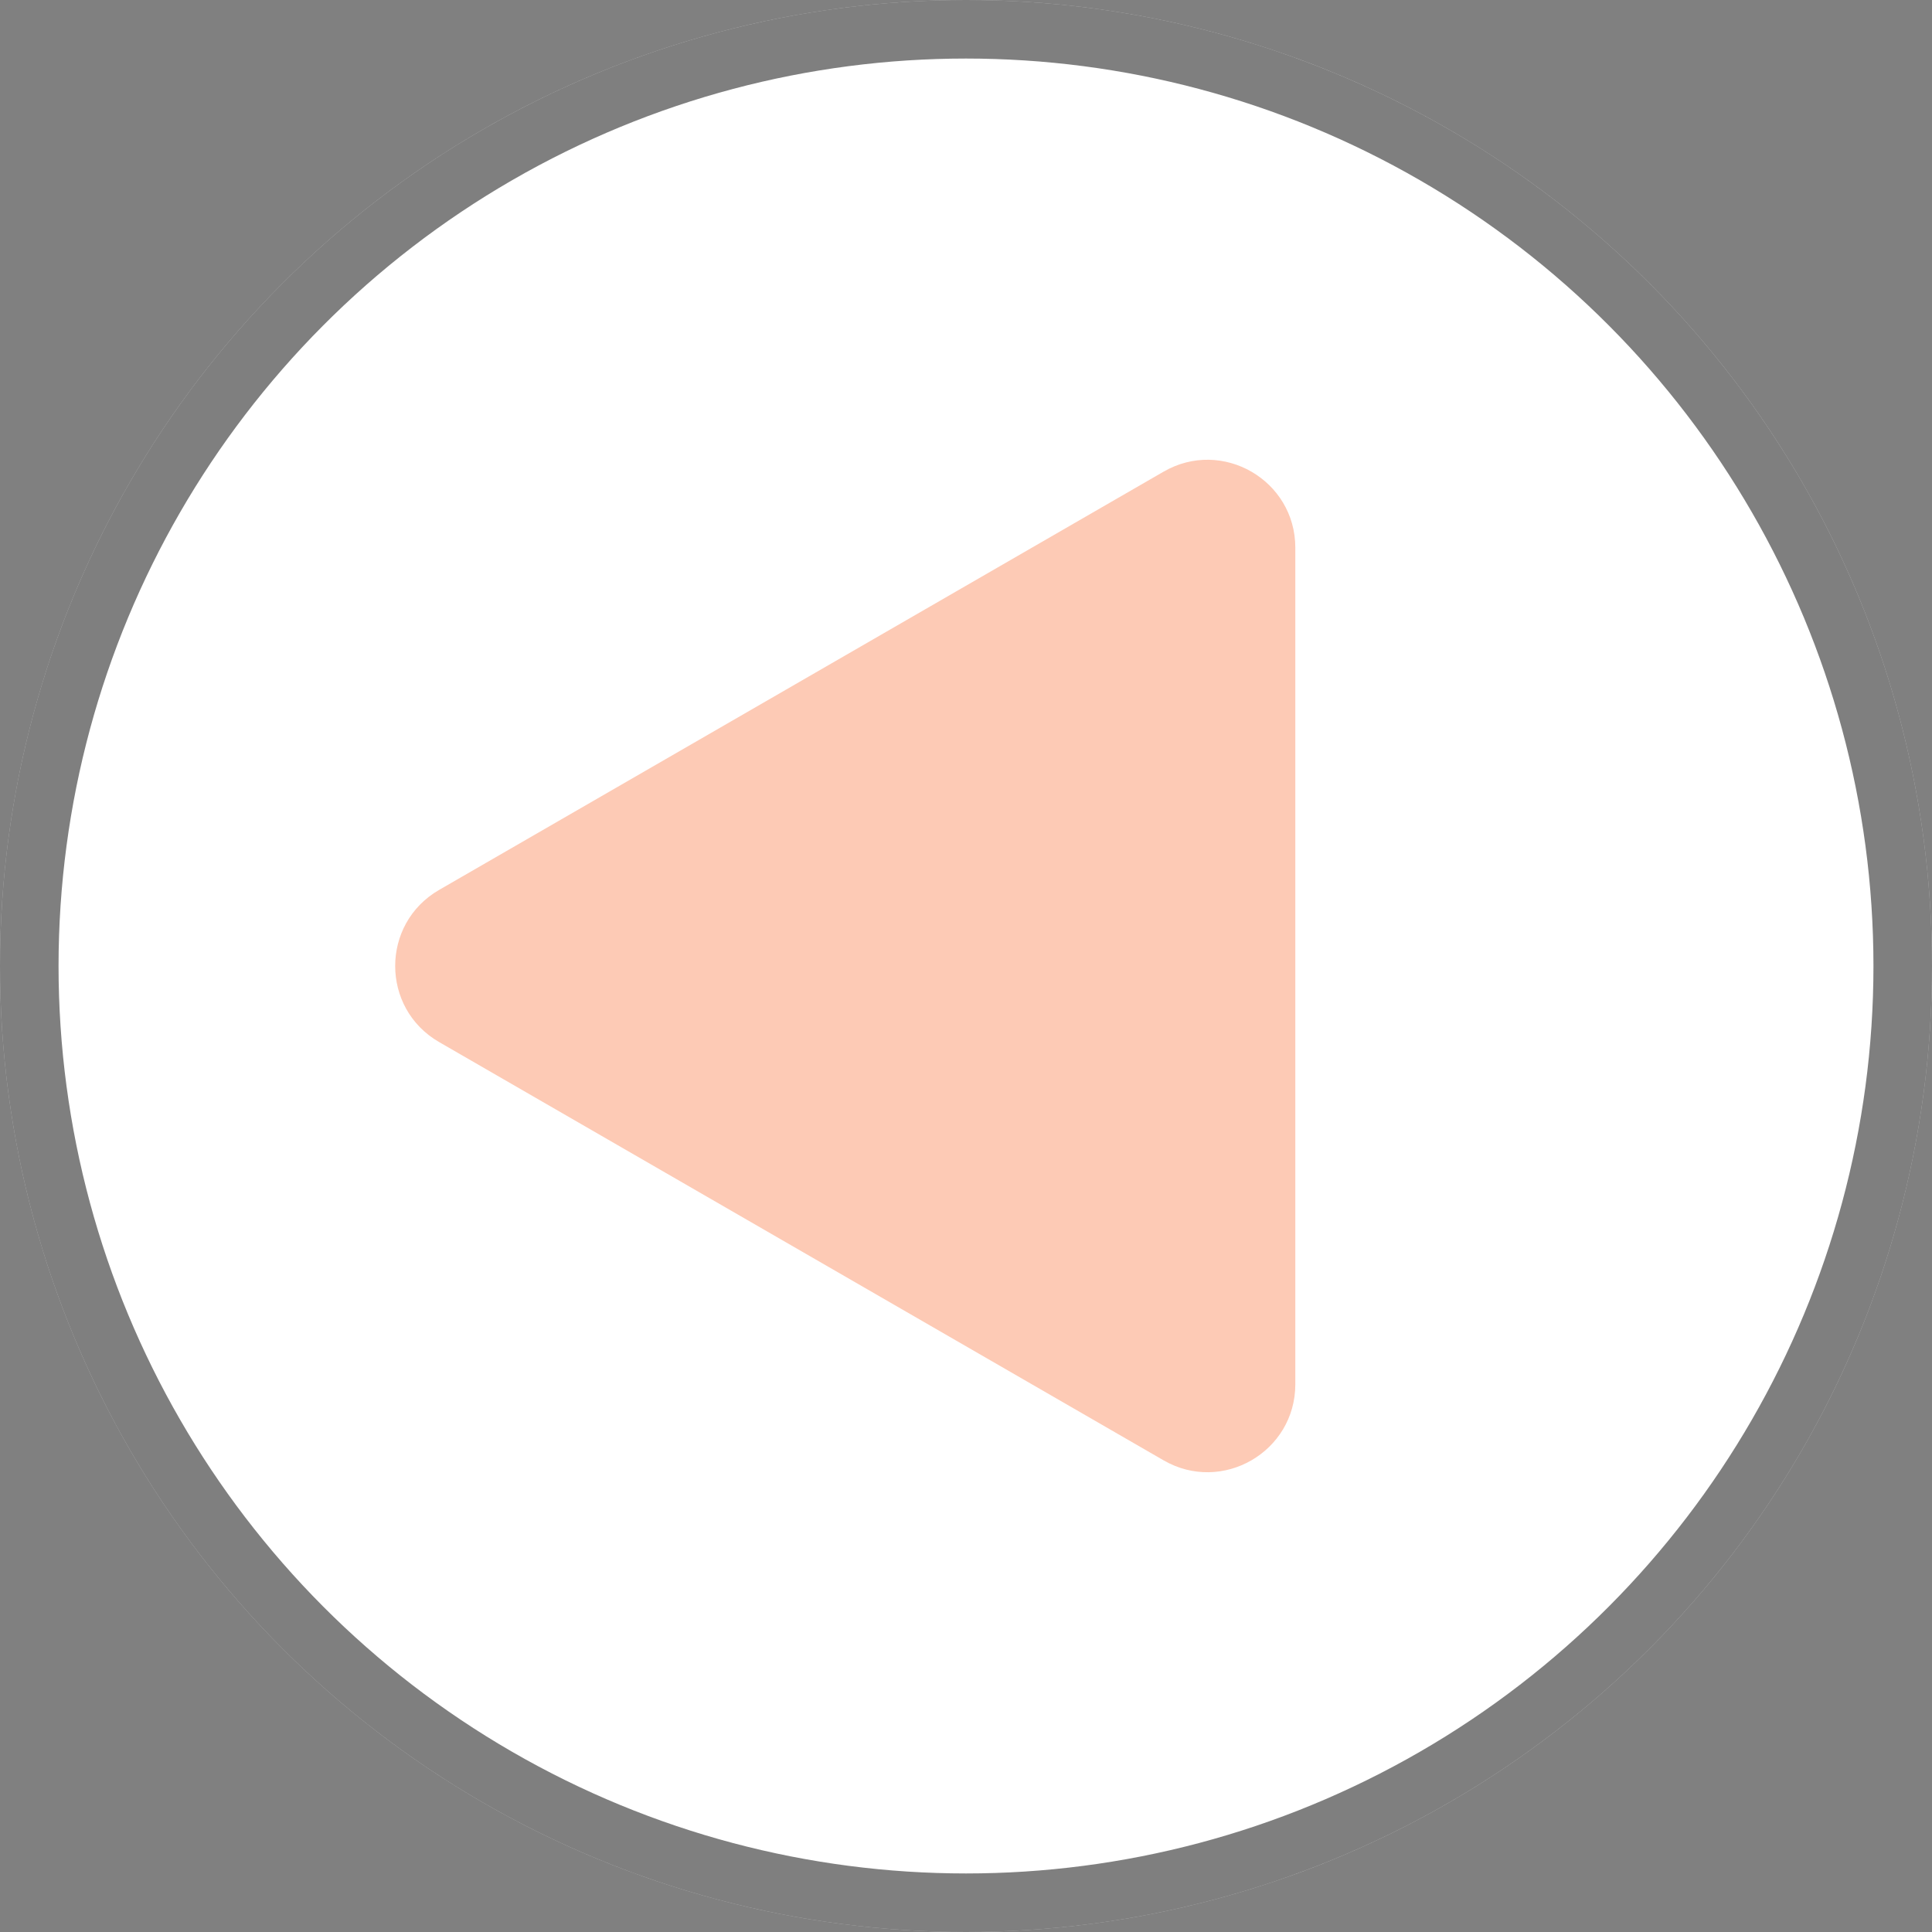 <svg width="132" height="132" viewBox="0 0 132 132" fill="none" xmlns="http://www.w3.org/2000/svg">
<rect x="0" y="0" width="132" height="132" fill="#808080" stroke="none"/>
<circle cx="66" cy="66" r="66" fill="white"/>
<circle cx="66" cy="66" r="64" stroke="black" stroke-opacity="0.5" stroke-width="4"/>
<path d="M30 71.196C26 68.886 26 63.113 30 60.803L79.5 32.225C83.5 29.915 88.5 32.802 88.5 37.421L88.5 94.578C88.5 99.197 83.5 102.084 79.5 99.775L30 71.196Z" fill="#FDCAB5"/>
</svg>
